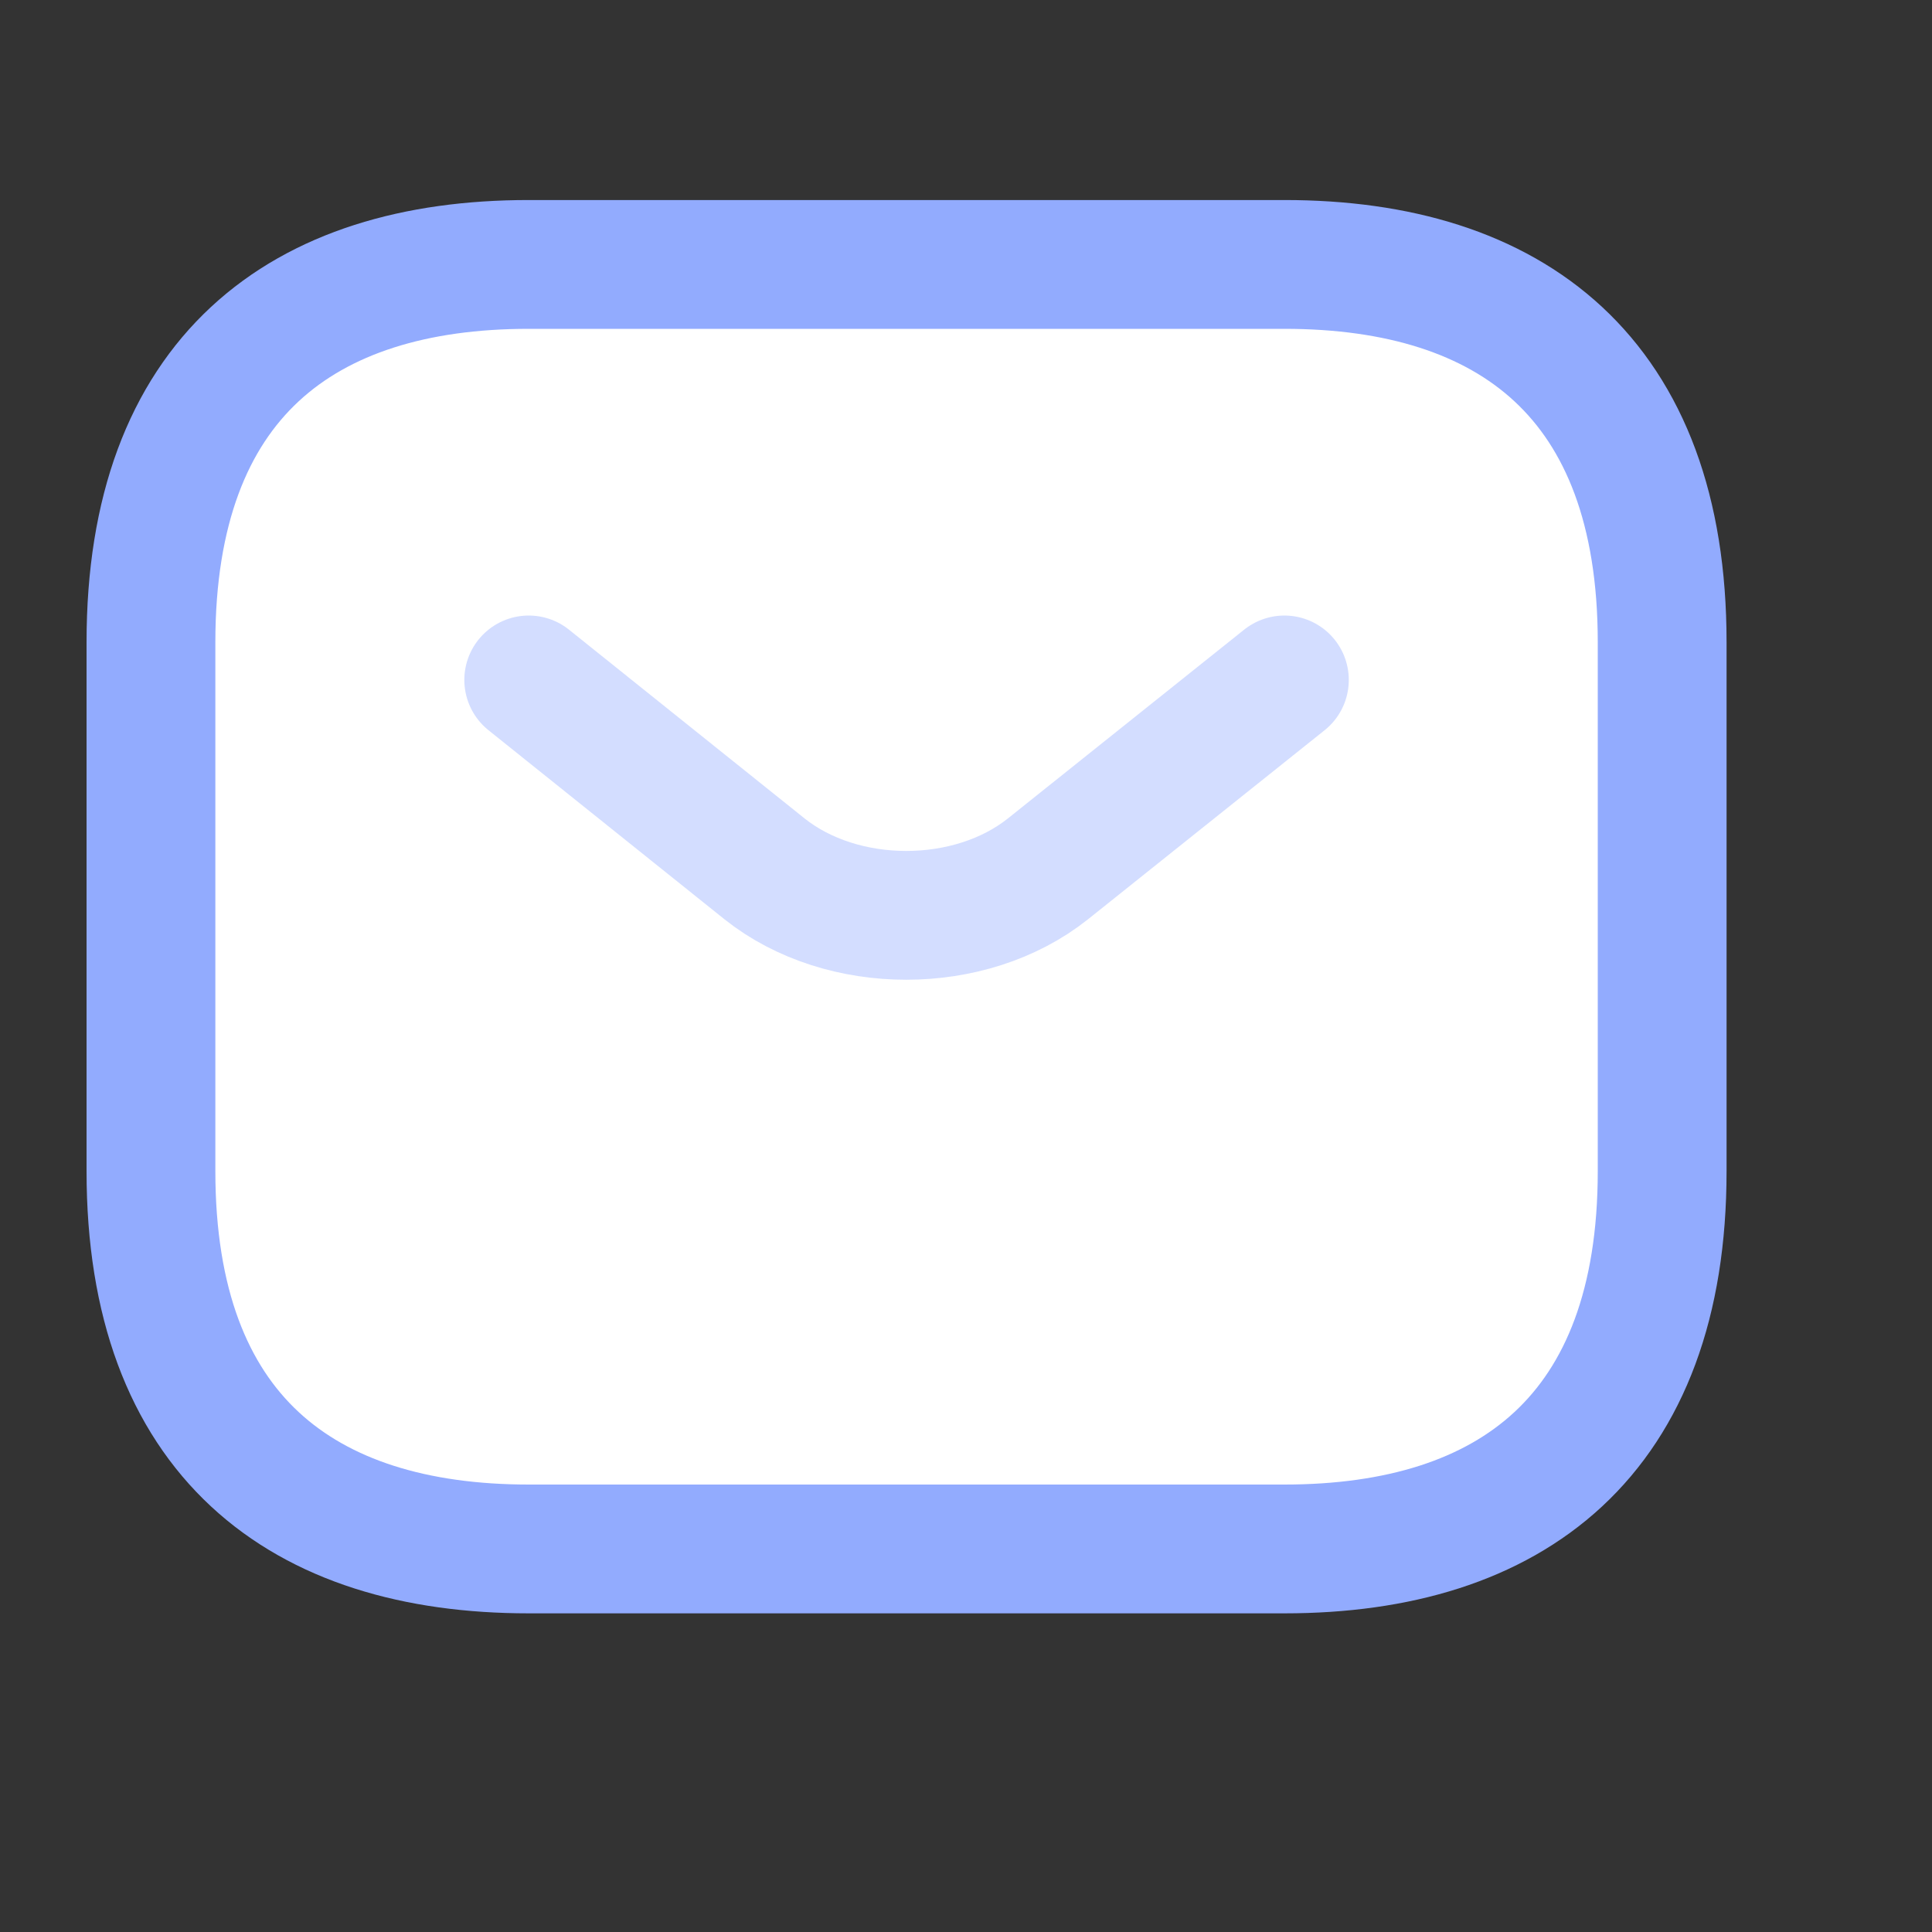<svg width="15" height="15" viewBox="0 0 15 15" fill="none" xmlns="http://www.w3.org/2000/svg">
<rect x="0" y="0" width="15" height="15" fill="#333333" stroke="none"/>
<path d="M9.972 12.026H4.105C2.345 12.026 1.172 11.146 1.172 9.093V4.986C1.172 2.933 2.345 2.053 4.105 2.053H9.972C11.732 2.053 12.905 2.933 12.905 4.986V9.093C12.905 11.146 11.732 12.026 9.972 12.026Z" fill="white" stroke="#92ABFE" stroke-miterlimit="10" stroke-linecap="round" stroke-linejoin="round"/>
<g opacity="0.4">
<path d="M9.972 5.279L8.136 6.746C7.532 7.227 6.54 7.227 5.936 6.746L4.105 5.279" fill="white"/>
<path d="M9.972 5.279L8.136 6.746C7.532 7.227 6.54 7.227 5.936 6.746L4.105 5.279" stroke="#92ABFE" stroke-miterlimit="10" stroke-linecap="round" stroke-linejoin="round"/>
</g>
</svg>

